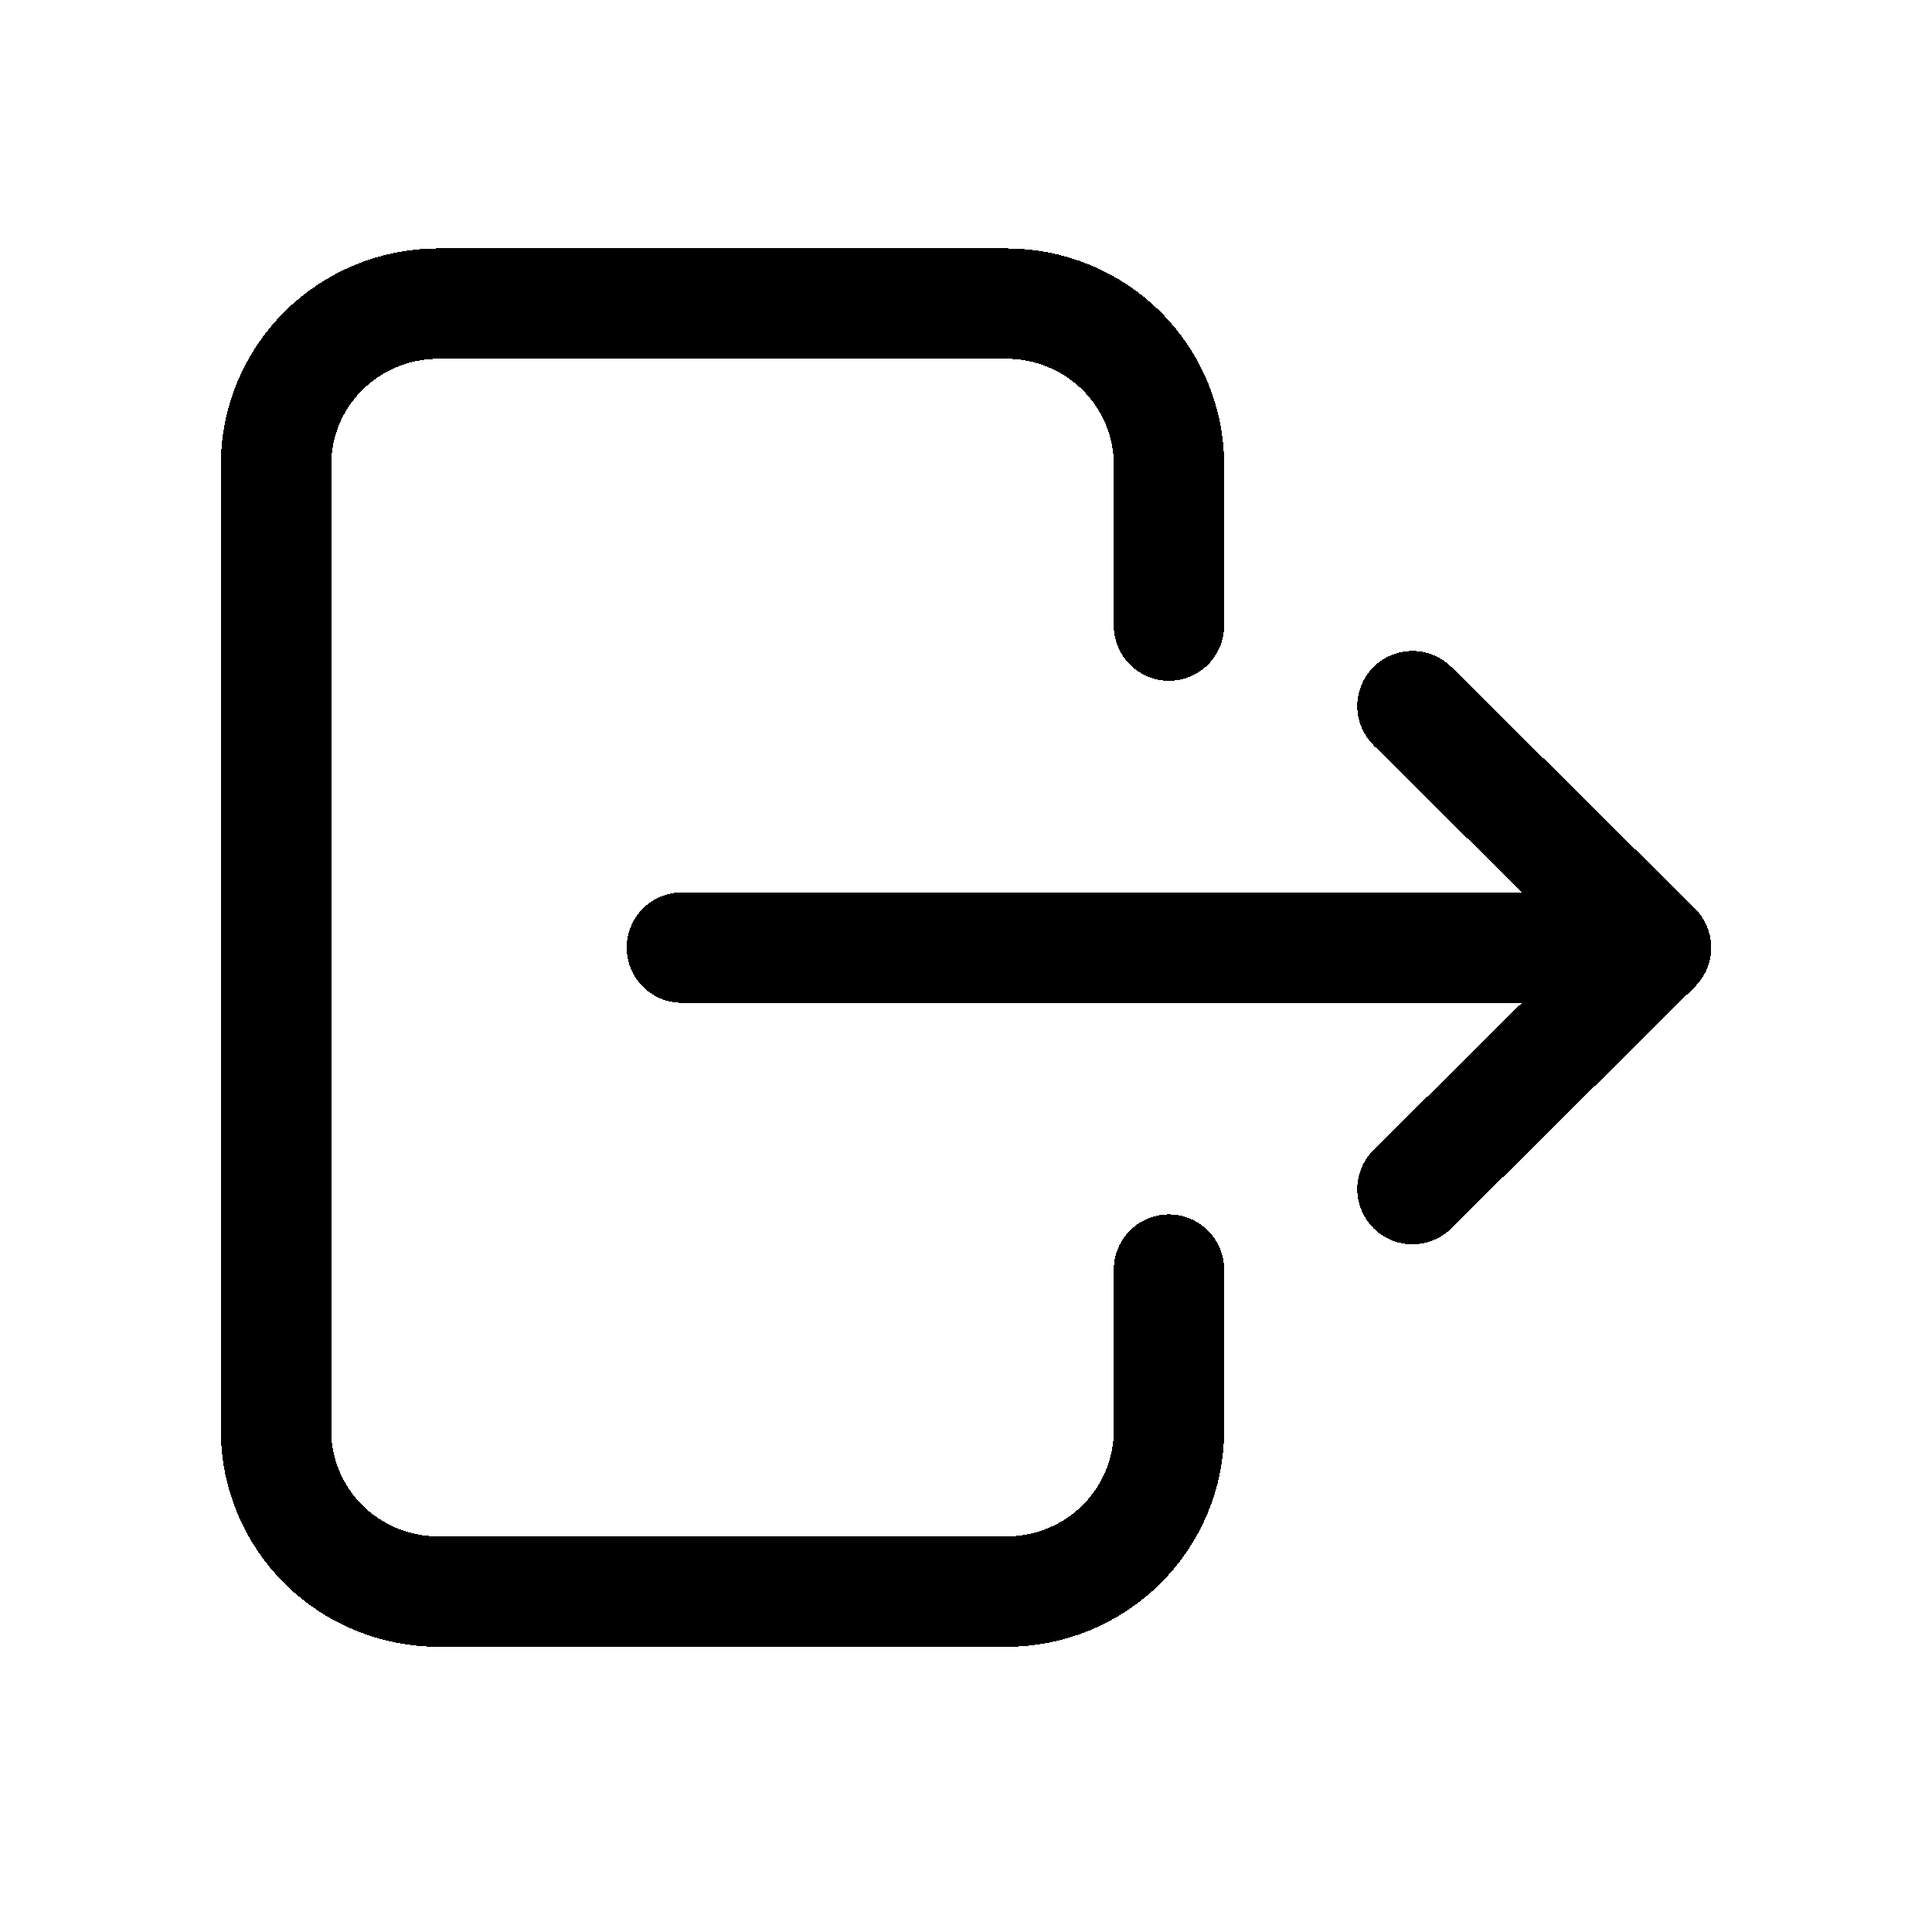 <svg width="60" height="60" viewBox="0 0 35 34" fill="none" xmlns="http://www.w3.org/2000/svg">
<g filter="url(#filter0_d_99_8476)">
<path d="M21.177 6.833V3.917C21.177 3.143 20.867 2.401 20.315 1.854C19.763 1.307 19.015 1 18.235 1H7.941C7.161 1 6.413 1.307 5.861 1.854C5.31 2.401 5 3.143 5 3.917V21.417C5 22.19 5.31 22.932 5.861 23.479C6.413 24.026 7.161 24.333 7.941 24.333H18.235C19.015 24.333 19.763 24.026 20.315 23.479C20.867 22.932 21.177 22.19 21.177 21.417V18.5M12.353 12.667H30M30 12.667L25.588 8.292M30 12.667L25.588 17.042" stroke="black" stroke-width="2" stroke-linecap="round" stroke-linejoin="round" shape-rendering="crispEdges"/>
</g>
<defs>
<filter id="filter0_d_99_8476" x="0" y="0" width="35" height="33.333" filterUnits="userSpaceOnUse" color-interpolation-filters="sRGB">
<feFlood flood-opacity="0" result="BackgroundImageFix"/>
<feColorMatrix in="SourceAlpha" type="matrix" values="0 0 0 0 0 0 0 0 0 0 0 0 0 0 0 0 0 0 127 0" result="hardAlpha"/>
<feOffset dy="4"/>
<feGaussianBlur stdDeviation="2"/>
<feComposite in2="hardAlpha" operator="out"/>
<feColorMatrix type="matrix" values="0 0 0 0 0 0 0 0 0 0 0 0 0 0 0 0 0 0 0.25 0"/>
<feBlend mode="normal" in2="BackgroundImageFix" result="effect1_dropShadow_99_8476"/>
<feBlend mode="normal" in="SourceGraphic" in2="effect1_dropShadow_99_8476" result="shape"/>
</filter>
</defs>
</svg>